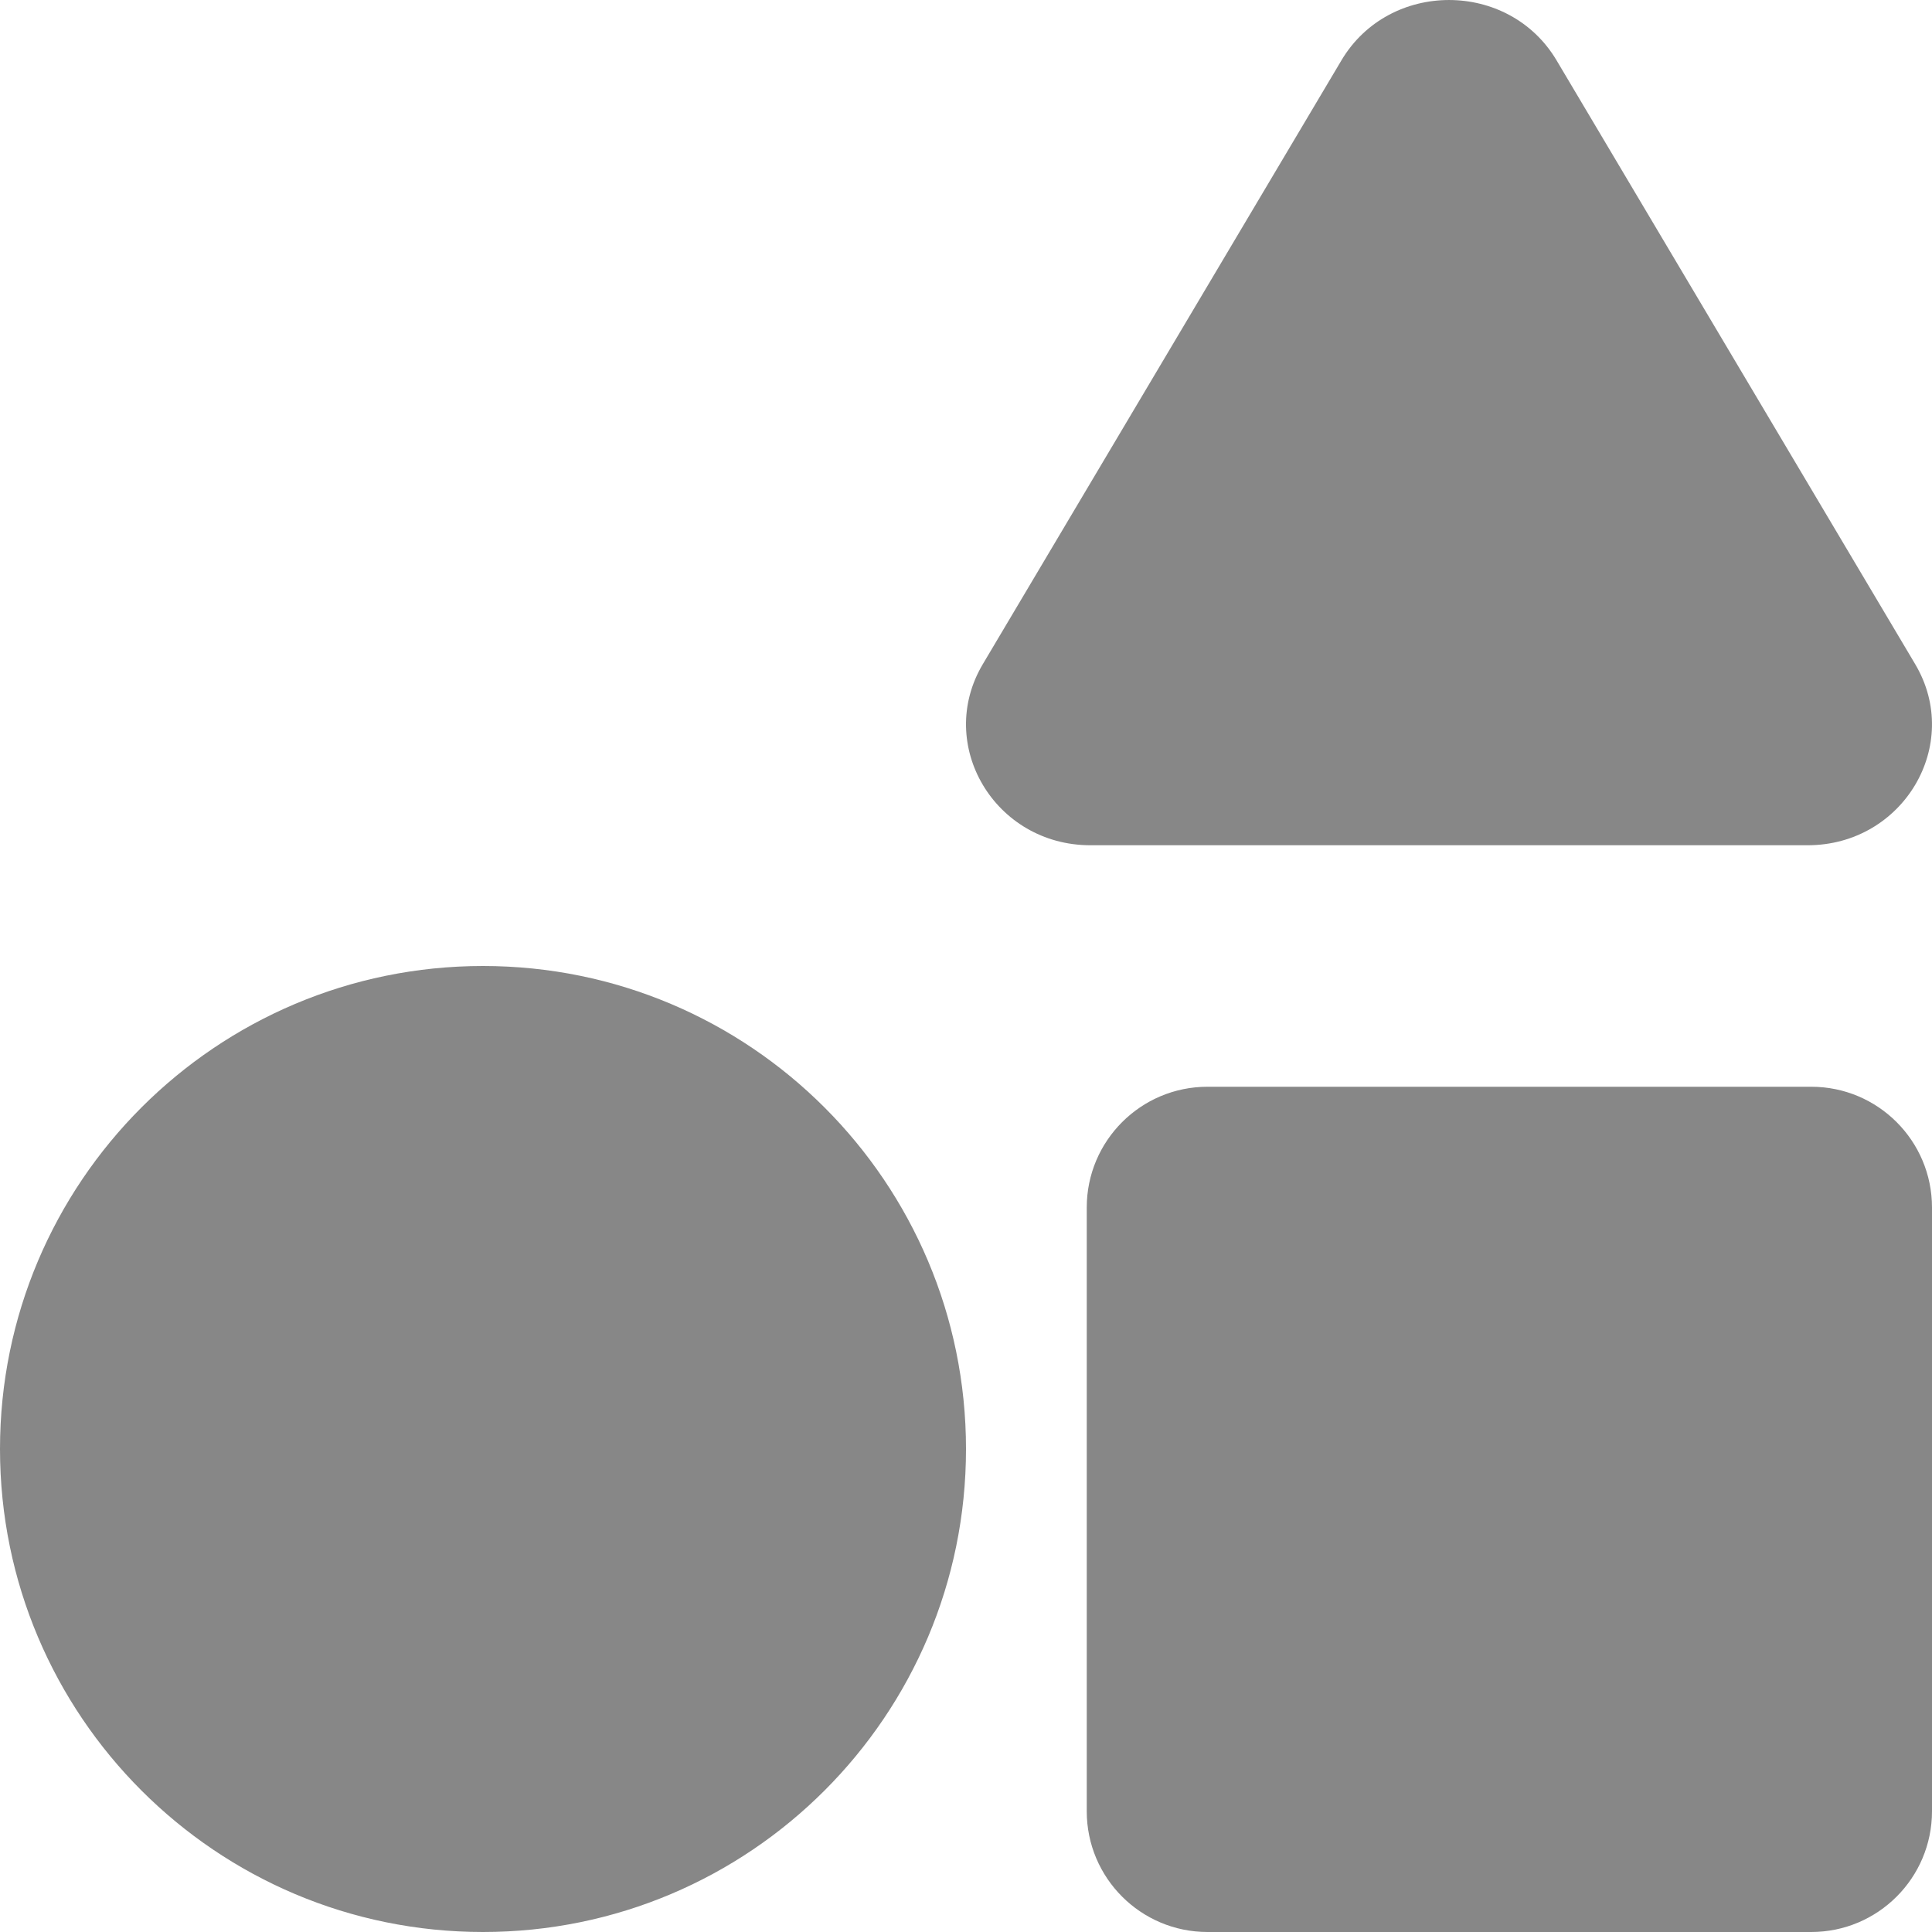 <?xml version="1.0" encoding="UTF-8"?>
<svg width="512px" height="512px" viewBox="0 0 512 512" version="1.1" xmlns="http://www.w3.org/2000/svg" xmlns:xlink="http://www.w3.org/1999/xlink">
    <!-- Generator: Sketch 55.2 (78181) - https://sketchapp.com -->
    <title>shapes</title>
    <desc>Created with Sketch.</desc>
    <g id="Page-1" stroke="none" stroke-width="1" fill="none" fill-rule="evenodd">
        <g id="shapes" fill="#878787" fill-rule="nonzero">
            <path d="M512,320 L512,480 C512,497.67 497.67,512 480,512 L320,512 C302.33,512 288,497.67 288,480 L288,320 C288,302.33 302.33,288 320,288 L480,288 C497.67,288 512,302.33 512,320 Z M128,256 C57.31,256 0,313.31 0,384 C0,454.69 57.31,512 128,512 C198.69,512 256,454.69 256,384 C256,313.31 198.69,256 128,256 Z M479.03,224 C504.37,224 520.21,197.33 507.54,176 L412.51,16 C399.84,-5.33 368.16,-5.33 355.49,16 L260.46,176 C247.79,197.33 263.63,224 288.97,224 L479.03,224 L479.03,224 Z" id="Shape"></path>
        </g>
    </g>
</svg>